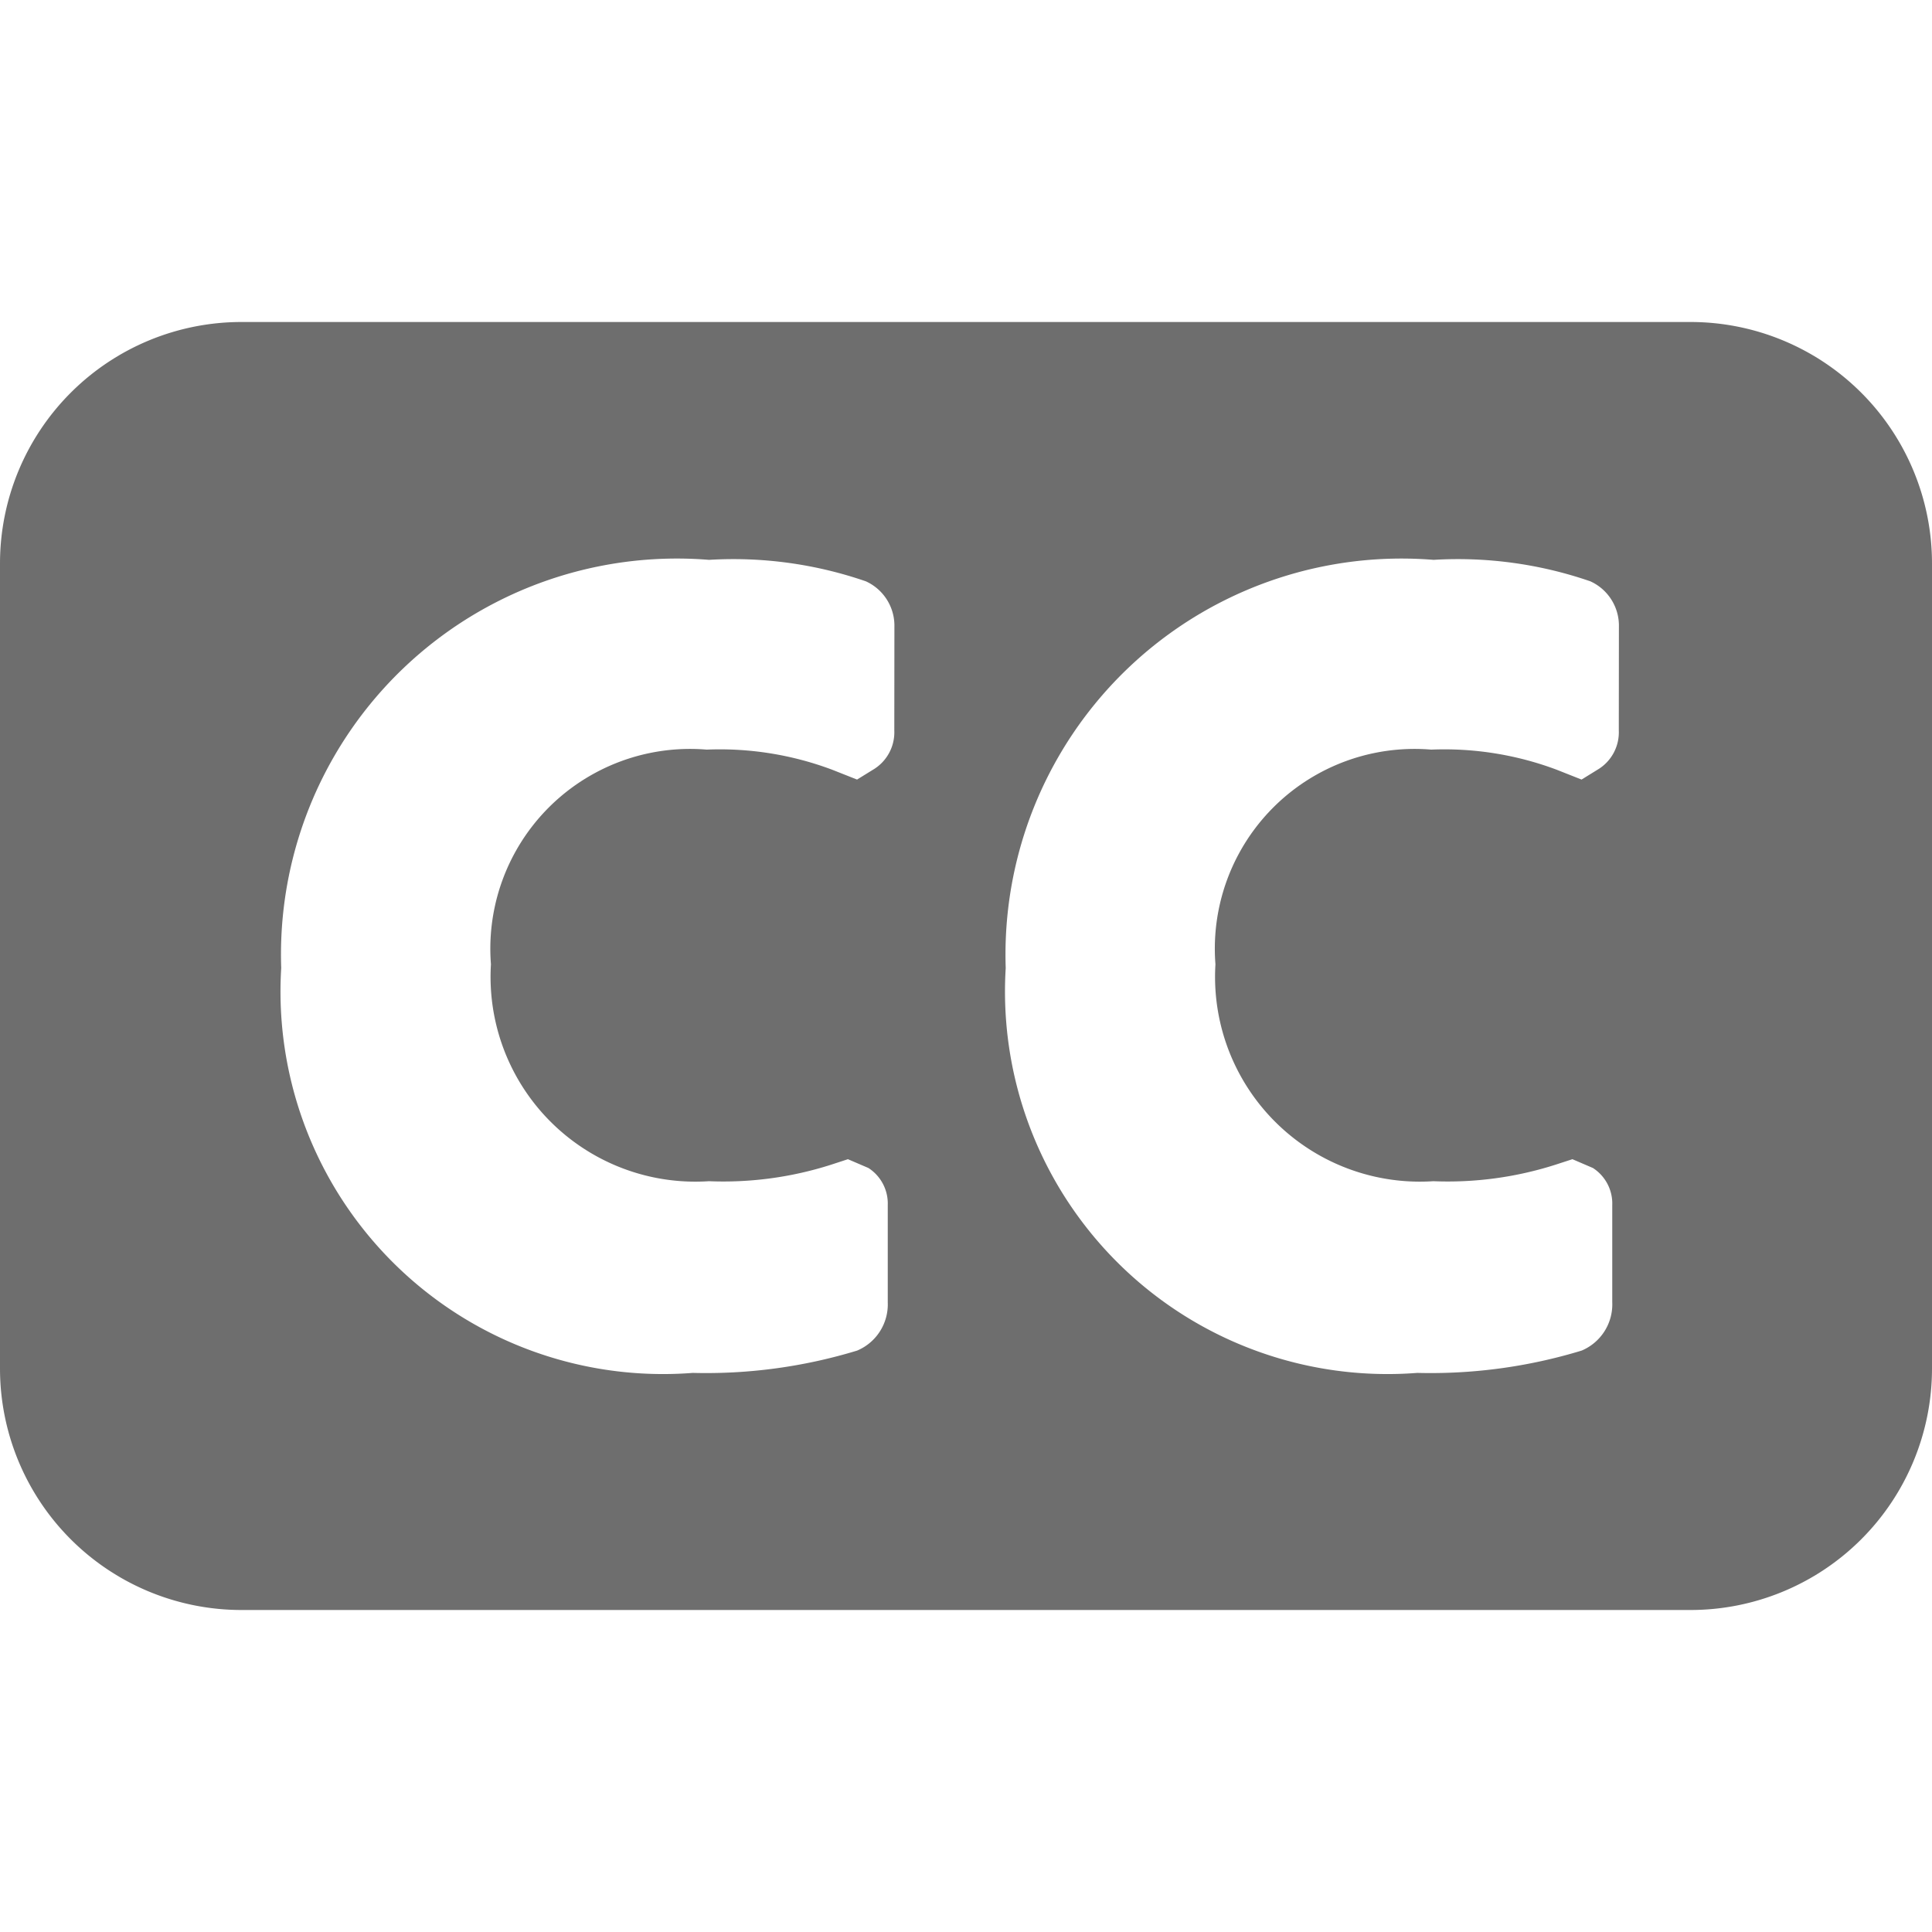 <svg xmlns="http://www.w3.org/2000/svg" height="18" viewBox="0 0 18 18" width="18">
  <defs>
    <style>
      .a {
        fill: #6E6E6E;
      }
    </style>
  </defs>
  <title>S CloseCaptions 18 N</title>
  <rect id="Canvas" fill="#ff13dc" opacity="0" width="18" height="18" /><path class="a" d="M15.75,3H2.25A2.25,2.25,0,0,0,0,5.25v7.5A2.25,2.25,0,0,0,2.25,15h13.5A2.25,2.25,0,0,0,18,12.75V5.25A2.25,2.25,0,0,0,15.75,3ZM8.332,6.806a.405.405,0,0,1-.185.357l-.162.1L7.755,7.172a2.98,2.98,0,0,0-1.171-.188,1.861,1.861,0,0,0-2.01,2A1.908,1.908,0,0,0,6.605,11.005a3.293,3.293,0,0,0,1.139-.154L7.9,10.8l.191.082a.394.394,0,0,1,.18.345v.906a.467.467,0,0,1-.285.45,4.824,4.824,0,0,1-1.532.208A3.564,3.564,0,0,1,2.62,9.019,3.689,3.689,0,0,1,6.606,5.216a3.783,3.783,0,0,1,1.461.2.454.454,0,0,1,.266.424Zm6.75,0a.405.405,0,0,1-.185.357l-.162.1-.23-.091a2.98,2.98,0,0,0-1.171-.188,1.861,1.861,0,0,0-2.01,2,1.908,1.908,0,0,0,2.03,2.021,3.293,3.293,0,0,0,1.139-.154L14.65,10.8l.191.082a.394.394,0,0,1,.18.345v.906a.467.467,0,0,1-.285.45,4.824,4.824,0,0,1-1.532.208A3.564,3.564,0,0,1,9.37,9.019a3.69,3.69,0,0,1,3.986-3.803,3.783,3.783,0,0,1,1.461.2.454.454,0,0,1,.266.424Z" />
</svg>